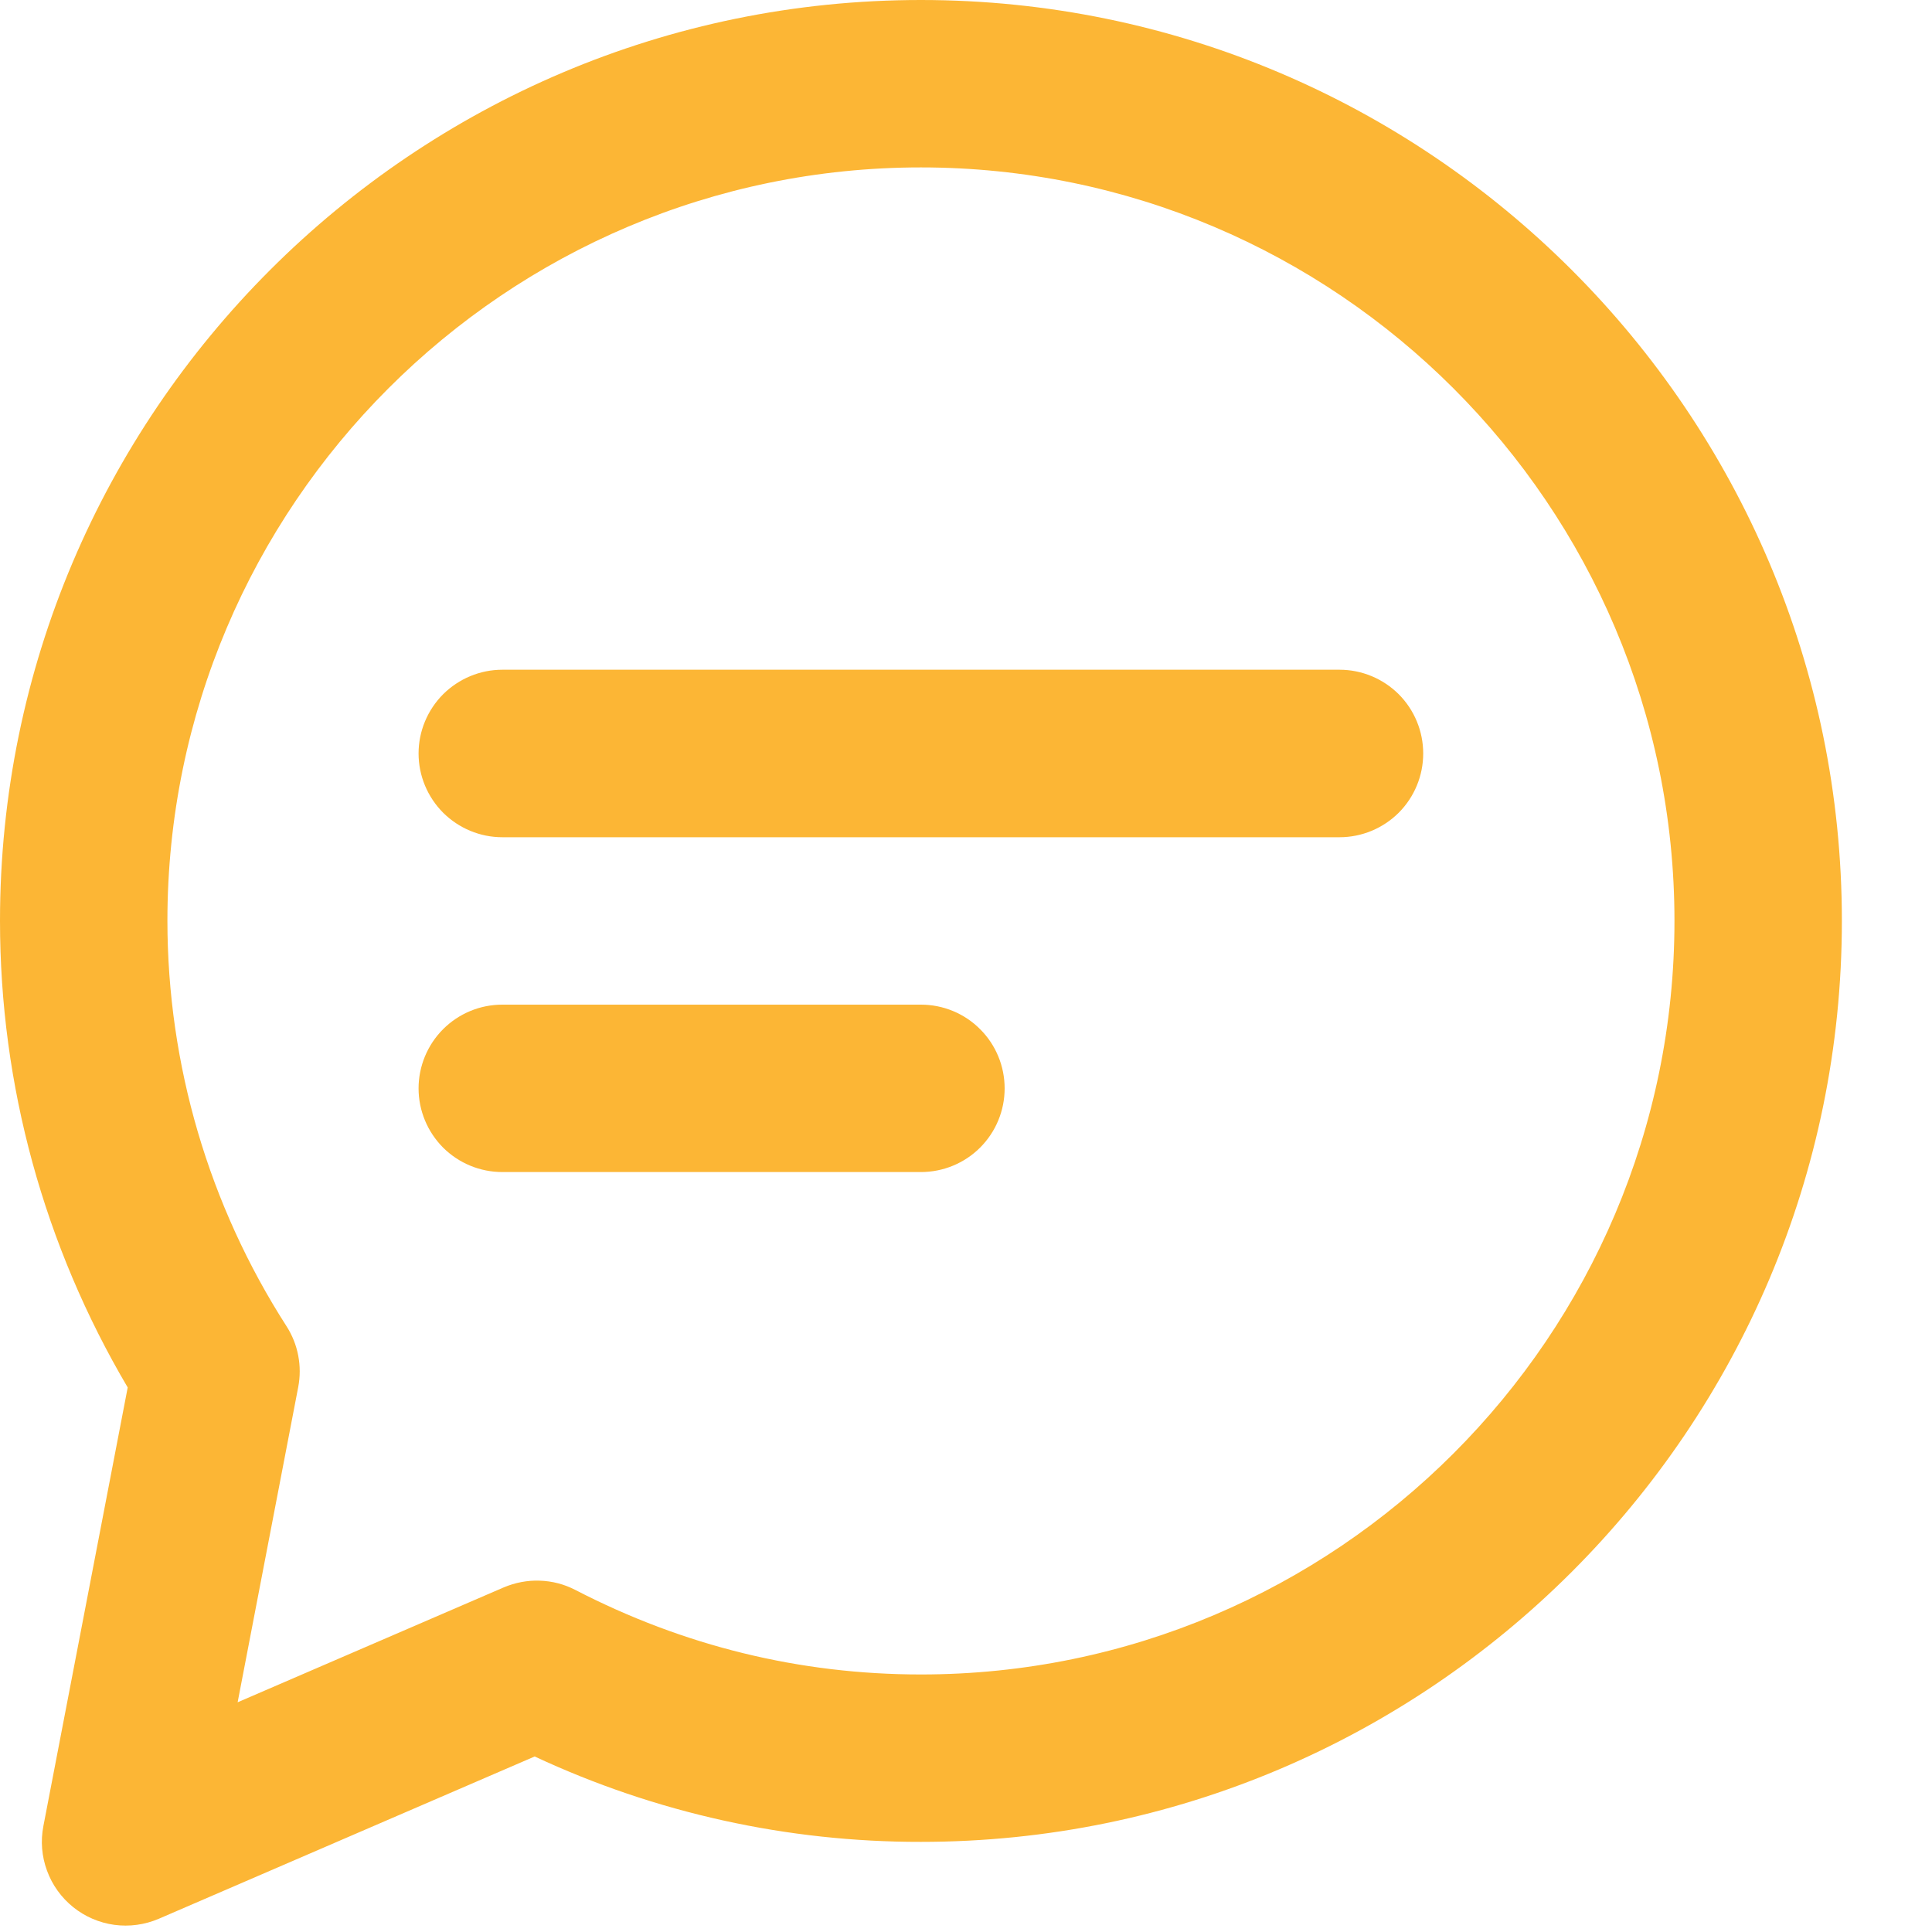 <svg width="20" height="20" viewBox="0 0 20 20" fill="none" xmlns="http://www.w3.org/2000/svg">
<path d="M9.533 19.067C14.79 19.067 19.067 14.79 19.067 9.533C19.067 4.277 14.79 0 9.533 0C4.277 0 0 4.277 0 9.533C0 11.234 0.456 12.896 1.322 14.363L0.449 18.904C0.419 19.058 0.432 19.218 0.487 19.366C0.541 19.514 0.635 19.644 0.758 19.743C0.88 19.841 1.028 19.905 1.184 19.926C1.34 19.947 1.499 19.925 1.644 19.863L5.535 18.183C6.787 18.768 8.152 19.069 9.533 19.067ZM2.46 17.622L3.087 14.36C3.129 14.142 3.086 13.916 2.966 13.729C2.162 12.477 1.734 11.021 1.733 9.533C1.733 5.233 5.233 1.733 9.533 1.733C13.834 1.733 17.334 5.233 17.334 9.533C17.334 13.834 13.834 17.334 9.533 17.334C8.28 17.334 7.077 17.039 5.956 16.459C5.842 16.4 5.717 16.367 5.588 16.363C5.46 16.358 5.332 16.383 5.214 16.433L2.46 17.622ZM9.533 12.133H5.2C4.97 12.133 4.75 12.042 4.587 11.88C4.425 11.717 4.333 11.497 4.333 11.267C4.333 11.037 4.425 10.816 4.587 10.654C4.75 10.491 4.97 10.4 5.2 10.4H9.533C9.763 10.4 9.984 10.491 10.146 10.654C10.309 10.816 10.4 11.037 10.4 11.267C10.4 11.497 10.309 11.717 10.146 11.88C9.984 12.042 9.763 12.133 9.533 12.133ZM4.333 7.8C4.333 7.57 4.425 7.35 4.587 7.187C4.75 7.025 4.97 6.933 5.2 6.933H13.867C14.097 6.933 14.317 7.025 14.48 7.187C14.642 7.35 14.733 7.57 14.733 7.8C14.733 8.03 14.642 8.25 14.48 8.413C14.317 8.575 14.097 8.667 13.867 8.667H5.2C4.97 8.667 4.75 8.575 4.587 8.413C4.425 8.25 4.333 8.03 4.333 7.8Z" fill="#FCB635"/>
</svg>

